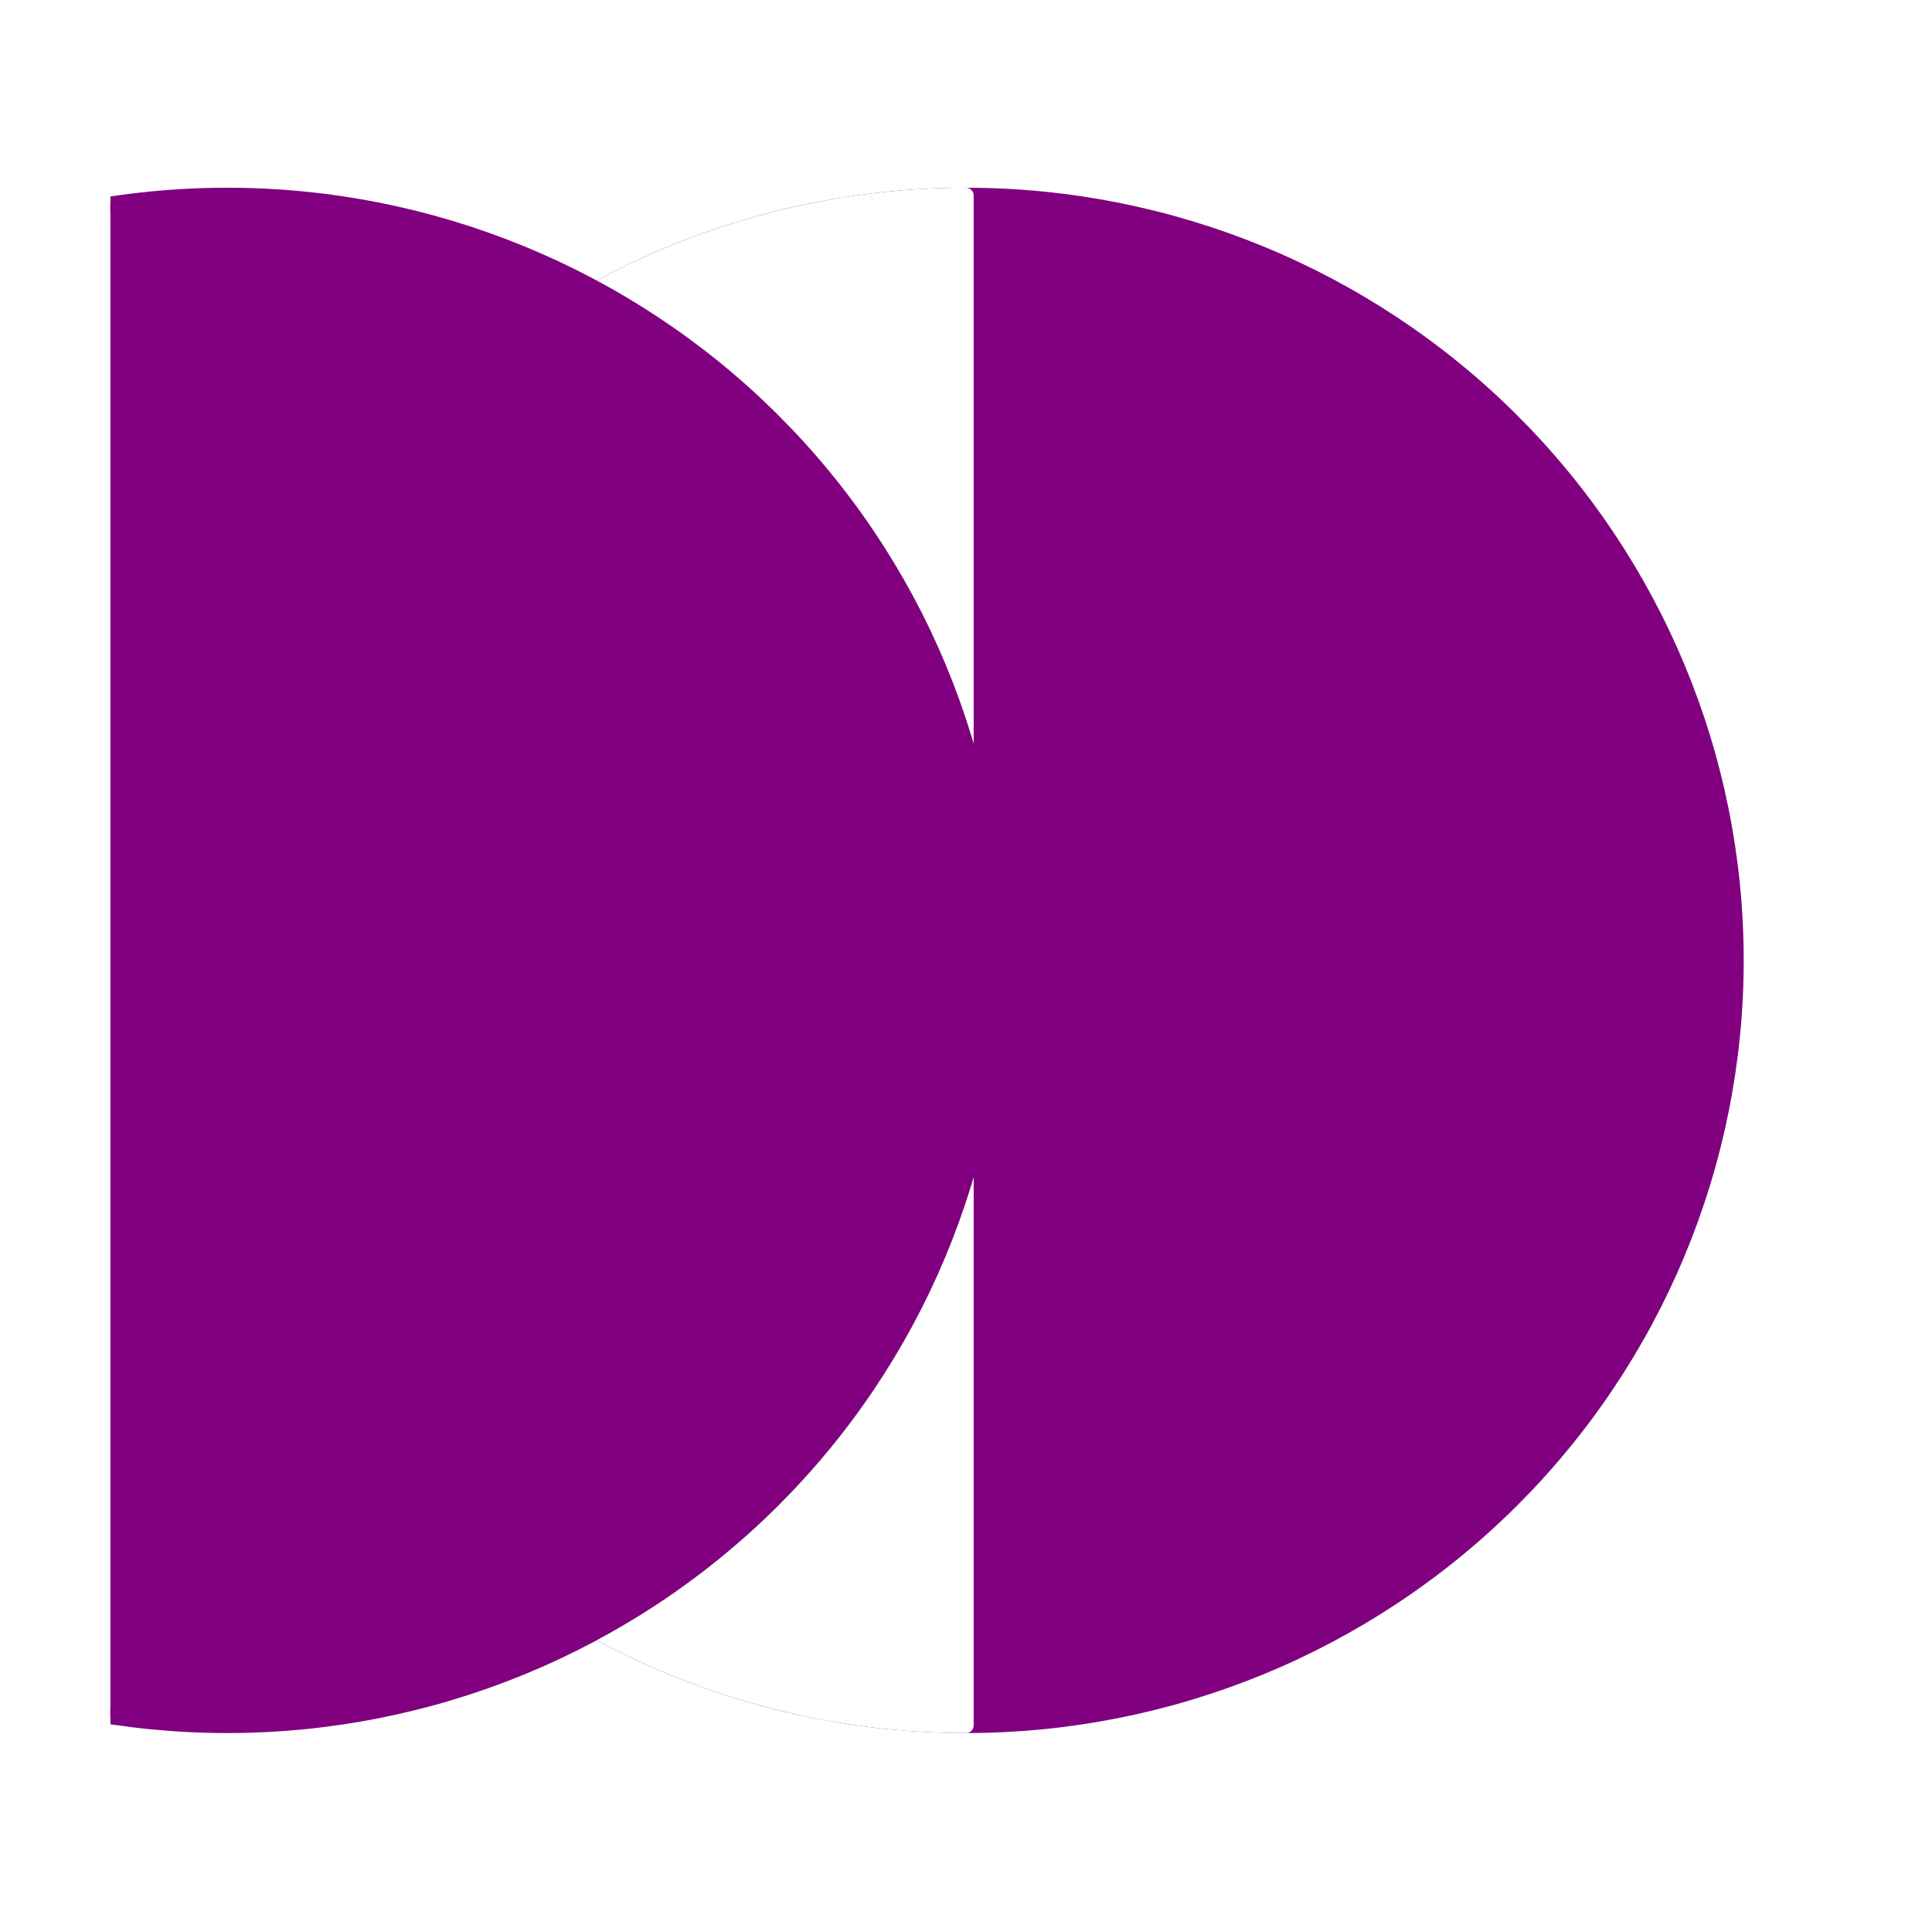 <?xml version="1.0" encoding="utf-8" standalone="no"?>
<!DOCTYPE svg PUBLIC "-//W3C//DTD SVG 1.1//EN"
  "http://www.w3.org/Graphics/SVG/1.1/DTD/svg11.dtd">
<svg xmlns:xlink="http://www.w3.org/1999/xlink" width="126pt" height="125.28pt" viewBox="0 0 126 125.28" xmlns="http://www.w3.org/2000/svg" version="1.1">
 <defs>
  <style type="text/css">*{stroke-linejoin: round; stroke-linecap: butt}</style>
 </defs>
 <g id="figure_1">
  <g id="patch_1">
   <path d="M 0 125.28 
L 126 125.28 
L 126 0 
L 0 0 
z
" style="fill: #ffffff"/>
  </g>
  <g id="axes_1">
   <g id="patch_2">
    <path d="M 63 112.536 
C 76.319 112.536 89.093 107.279 98.511 97.922 
C 107.929 88.565 113.22 75.873 113.22 62.64 
C 113.22 49.407 107.929 36.715 98.511 27.358 
C 89.093 18.001 76.319 12.744 63 12.744 
C 49.681 12.744 36.907 18.001 27.489 27.358 
C 18.071 36.715 12.78 49.407 12.78 62.64 
C 12.78 75.873 18.071 88.565 27.489 97.922 
C 36.907 107.279 49.681 112.536 63 112.536 
z
" clip-path="url(#p2241fa01ec)" style="fill: #800080; stroke: #800080; stroke-linejoin: miter"/>
   </g>
   <g id="patch_3">
    <path d="M 63 12.744 
C 49.686 12.744 36.904 18.004 27.489 27.358 
C 18.075 36.712 12.78 49.412 12.78 62.64 
C 12.78 75.868 18.075 88.568 27.489 97.922 
C 36.904 107.276 49.686 112.536 63 112.536 
L 63 62.64 
z
" clip-path="url(#p2241fa01ec)" style="fill: #ffffff; stroke: #ffffff; stroke-linejoin: miter"/>
   </g>
   <g id="patch_4">
    <path d="M 14.818 112.536 
C 28.137 112.536 40.912 107.279 50.329 97.922 
C 59.747 88.565 65.038 75.873 65.038 62.64 
C 65.038 49.407 59.747 36.715 50.329 27.358 
C 40.912 18.001 28.137 12.744 14.818 12.744 
C 1.5 12.744 -11.275 18.001 -20.693 27.358 
C -30.11 36.715 -35.402 49.407 -35.402 62.64 
C -35.402 75.873 -30.11 88.565 -20.693 97.922 
C -11.275 107.279 1.5 112.536 14.818 112.536 
z
" clip-path="url(#p2241fa01ec)" style="fill: #800080; stroke: #800080; stroke-linejoin: miter"/>
   </g>
  </g>
 </g>
 <defs>
  <clipPath id="p2241fa01ec">
   <rect x="7.2" y="7.2" width="111.6" height="110.88"/>
  </clipPath>
 </defs>
</svg>
